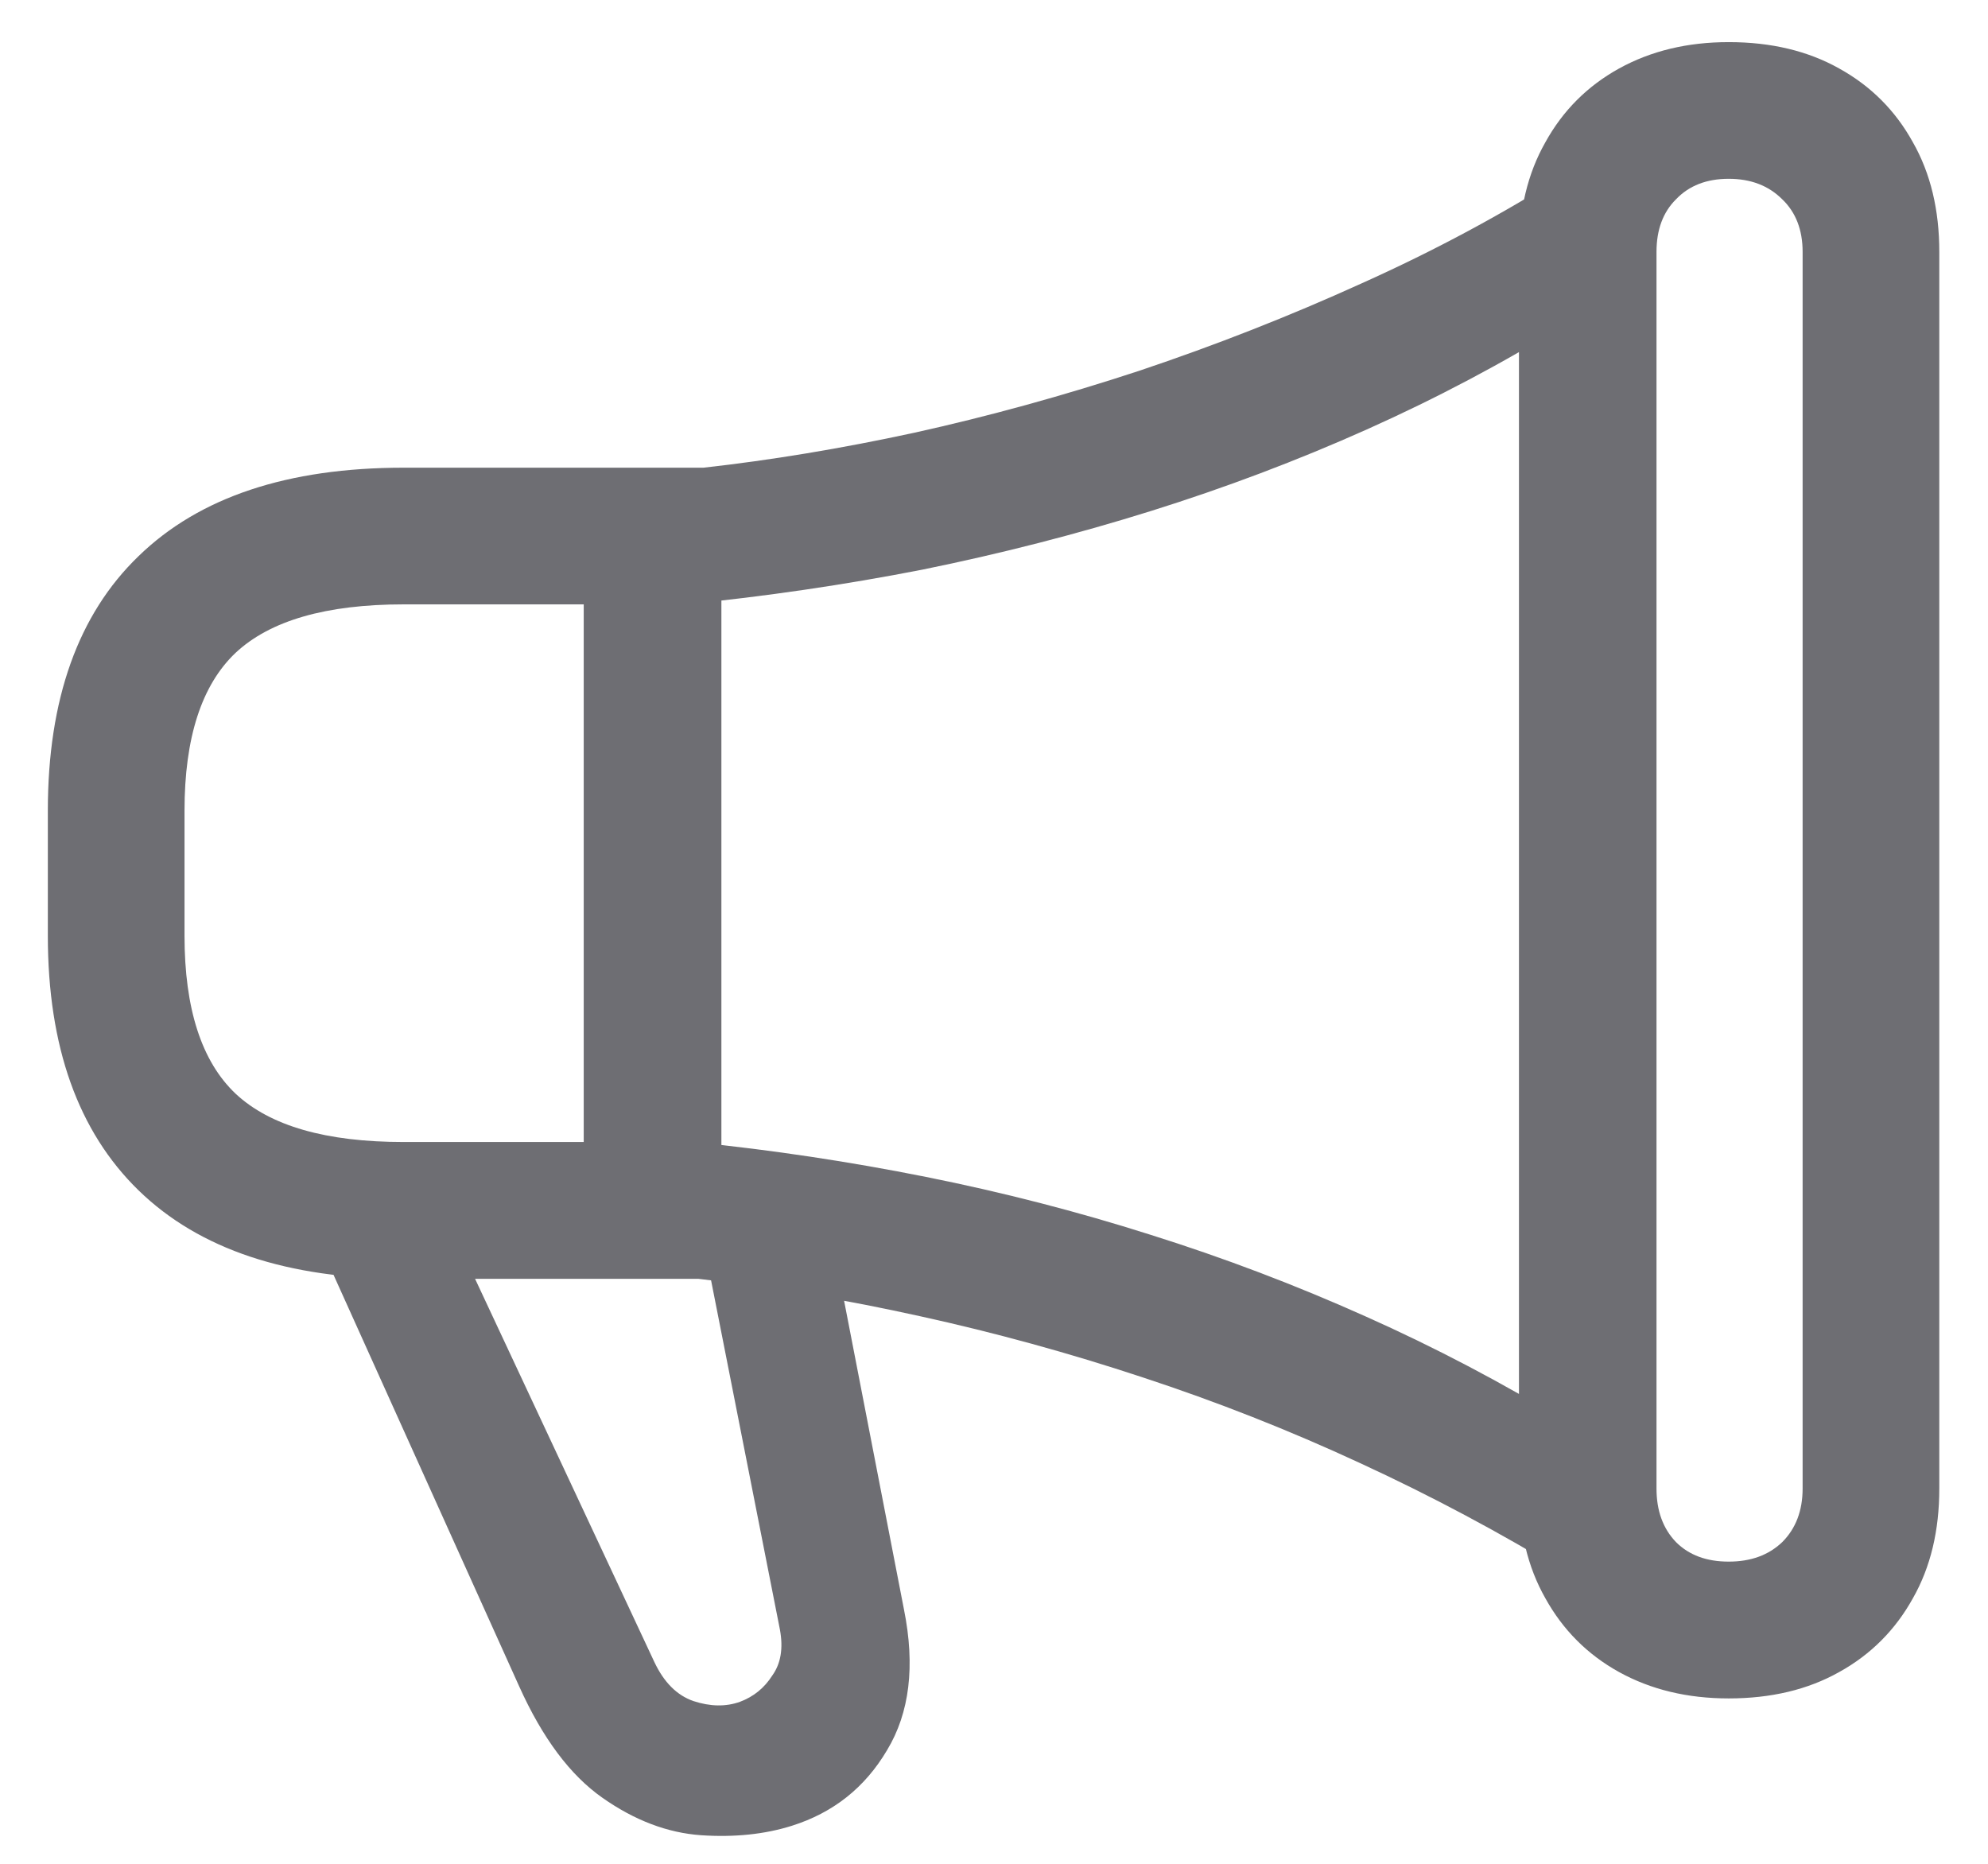 <svg width="16" height="15" viewBox="0 0 16 15" fill="none" xmlns="http://www.w3.org/2000/svg">
<path d="M0.385 7.53V6.525C0.385 5.628 0.629 4.944 1.116 4.475C1.604 4.001 2.315 3.764 3.249 3.764H5.662C6.2 3.704 6.765 3.611 7.357 3.483C7.954 3.351 8.558 3.185 9.169 2.984C9.78 2.779 10.377 2.545 10.96 2.28C11.548 2.016 12.099 1.72 12.614 1.392V2.602C12.099 2.921 11.562 3.205 11.001 3.456C10.44 3.707 9.862 3.925 9.265 4.112C8.668 4.299 8.055 4.456 7.426 4.584C6.797 4.707 6.161 4.8 5.519 4.864H3.249C2.625 4.864 2.174 4.994 1.896 5.254C1.622 5.514 1.485 5.938 1.485 6.525V7.53C1.485 8.118 1.622 8.542 1.896 8.802C2.174 9.062 2.625 9.191 3.249 9.191H5.58C6.214 9.255 6.838 9.349 7.453 9.472C8.068 9.595 8.67 9.75 9.258 9.937C9.85 10.123 10.427 10.342 10.987 10.593C11.548 10.843 12.09 11.128 12.614 11.447V12.664C12.076 12.336 11.521 12.04 10.946 11.775C10.377 11.511 9.793 11.281 9.196 11.085C8.604 10.889 8.007 10.725 7.405 10.593C6.808 10.461 6.214 10.36 5.621 10.292H3.249C2.315 10.292 1.604 10.055 1.116 9.581C0.629 9.107 0.385 8.424 0.385 7.53ZM6.742 10.203L7.275 12.951C7.367 13.407 7.321 13.785 7.139 14.086C6.961 14.387 6.706 14.589 6.373 14.694C6.154 14.763 5.91 14.788 5.642 14.77C5.373 14.751 5.108 14.651 4.849 14.469C4.589 14.287 4.366 13.988 4.179 13.573L2.6 10.073H3.721L5.266 13.375C5.343 13.539 5.448 13.644 5.58 13.69C5.717 13.735 5.842 13.737 5.956 13.696C6.065 13.655 6.152 13.585 6.216 13.484C6.284 13.389 6.305 13.266 6.277 13.115L5.703 10.203H6.742ZM4.698 4.283H5.806V9.772H4.698V4.283ZM12.225 11.98V2.027C12.225 1.69 12.295 1.396 12.437 1.146C12.578 0.89 12.776 0.692 13.031 0.551C13.287 0.41 13.58 0.339 13.913 0.339C14.255 0.339 14.551 0.41 14.802 0.551C15.057 0.692 15.255 0.89 15.396 1.146C15.538 1.396 15.608 1.69 15.608 2.027V11.98C15.608 12.318 15.538 12.612 15.396 12.862C15.255 13.117 15.057 13.316 14.802 13.457C14.551 13.598 14.255 13.669 13.913 13.669C13.58 13.669 13.287 13.598 13.031 13.457C12.776 13.316 12.578 13.117 12.437 12.862C12.295 12.612 12.225 12.318 12.225 11.98ZM13.332 11.98C13.332 12.158 13.384 12.302 13.489 12.411C13.594 12.516 13.735 12.568 13.913 12.568C14.091 12.568 14.234 12.516 14.344 12.411C14.453 12.302 14.508 12.158 14.508 11.98V2.027C14.508 1.85 14.453 1.708 14.344 1.604C14.234 1.494 14.091 1.439 13.913 1.439C13.735 1.439 13.594 1.494 13.489 1.604C13.384 1.708 13.332 1.85 13.332 2.027V11.98Z" fill="#6E6E73"/>
</svg>
